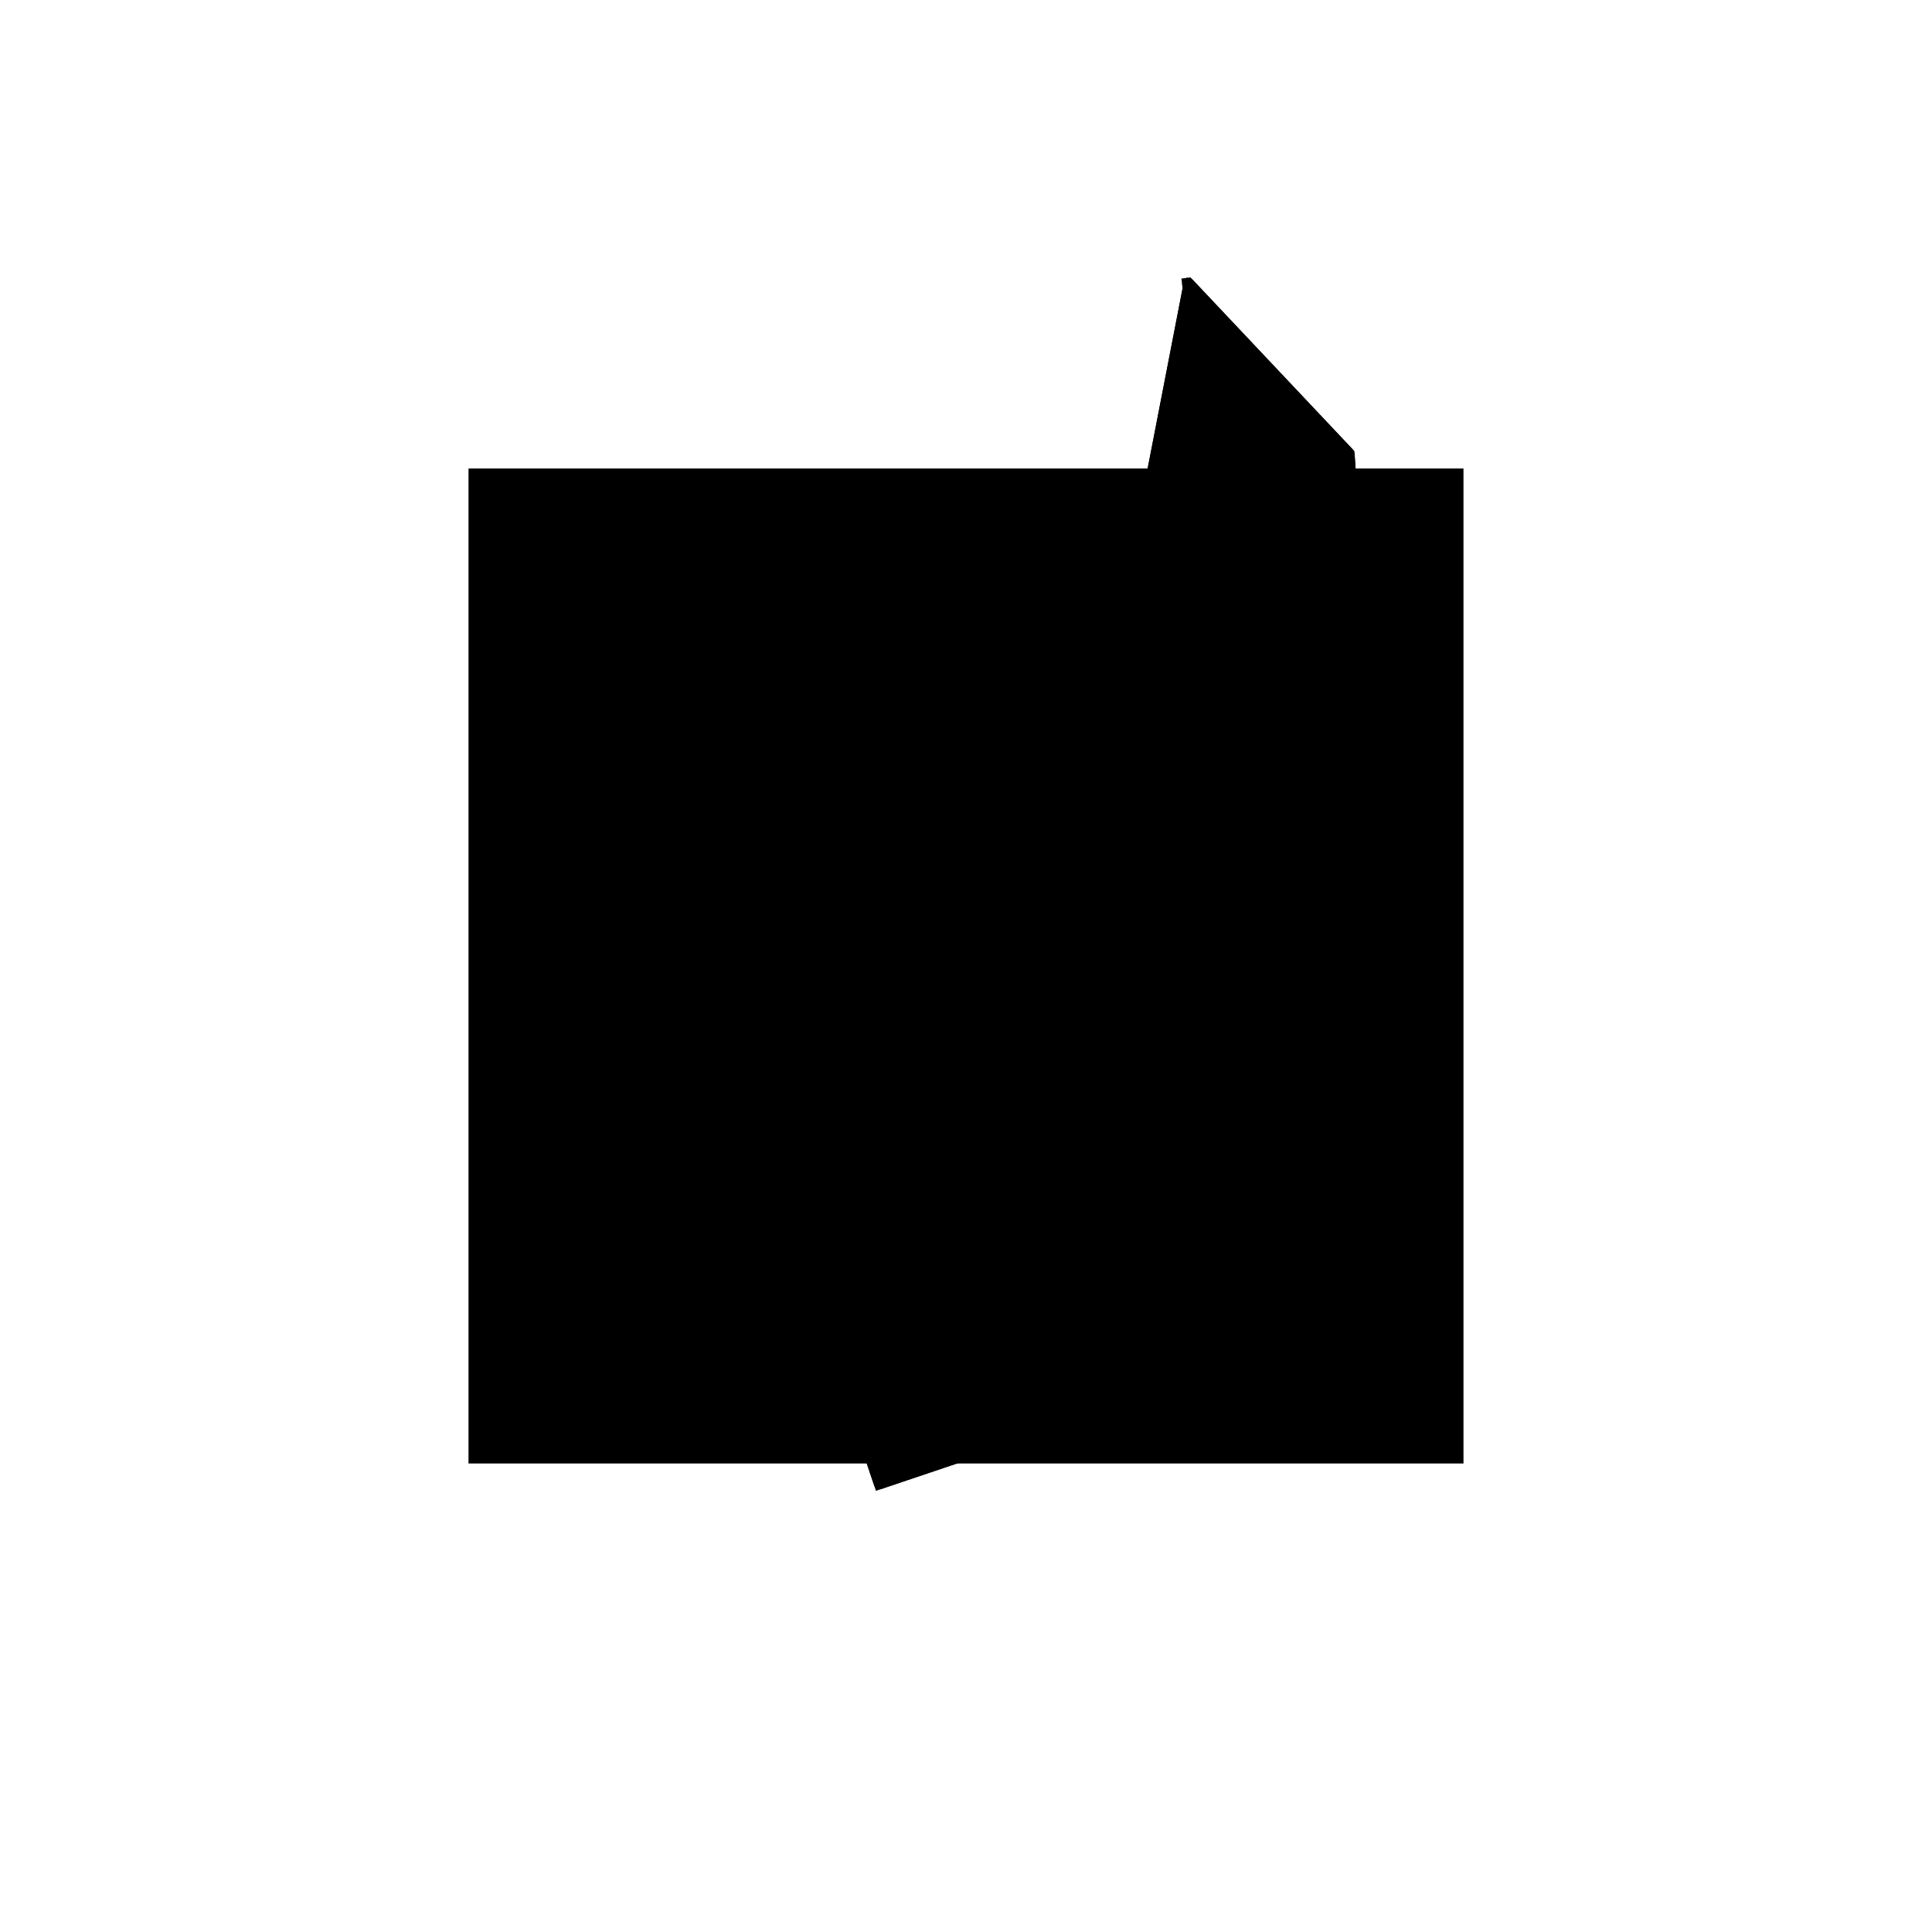 <?xml version="1.0"?>
<!DOCTYPE svg PUBLIC "-//W3C//DTD SVG 1.1//EN"
  "http://www.w3.org/Graphics/SVG/1.1/DTD/svg11.dtd">
<svg
  width="240"
  height="240"
  viewBox="-50 -50 200 200" xmlns="http://www.w3.org/2000/svg" version="1.1">
  <rect
    x="0"
    y="0"
    width="100"
    height="100"
    fill="hsla(206,100%,53%,0.3)"
    stroke="hsl(206,100%,53%)"
    stroke-width="3"
    transform="" />
  
  <path
    d="M 
      36.903
      -26.51
      L
    
      91.534
      -8.107
      L
    
      85.633
      80.265
      L
    
      68.958
      97.94
      L
    
      68.769
      97.914
      L
    
      68.844
      97.354
      L
    
      58.097
      41.935
      L
    
      27.973
      0
      z
    "
    fill="hsla(0,0%,50%,0.3)"
    stroke="hsla(0,0%,50%,1)"
    stroke-width="1"
    transform="translate(-45.911,-32.817) scale(1,-1) translate(50,-110)"
    />
  
  
  <line
    x1="36.903"
    y1="-26.51"
    x2="91.534"
    y2="-8.107"
    stroke="hsla(0,50%,50%,0.6)"
    stroke-width="1"
    transform="translate(-45.911,-32.817) scale(1,-1) translate(50,-110)"
    />
  
  <line
    x1="27.973"
    y1="0"
    x2="85.633"
    y2="80.265"
    stroke="hsla(0,50%,50%,0.6)"
    stroke-width="1"
    transform="translate(-45.911,-32.817) scale(1,-1) translate(50,-110)"
    />
  
  <line
    x1="82.066"
    y1="-1.198"
    x2="90.993"
    y2="0"
    stroke="hsla(0,50%,50%,0.6)"
    stroke-width="1"
    transform="translate(-45.911,-32.817) scale(1,-1) translate(50,-110)"
    />
  
  <line
    x1="49.957"
    y1="-0.045"
    x2="68.958"
    y2="97.94"
    stroke="hsla(0,50%,50%,0.6)"
    stroke-width="1"
    transform="translate(-45.911,-32.817) scale(1,-1) translate(50,-110)"
    />
  
  <line
    x1="27.973"
    y1="0"
    x2="90.993"
    y2="0"
    stroke="hsla(0,50%,50%,0.6)"
    stroke-width="1"
    transform="translate(-45.911,-32.817) scale(1,-1) translate(50,-110)"
    />
  
  <line
    x1="91.534"
    y1="-8.107"
    x2="85.633"
    y2="80.265"
    stroke="hsla(0,50%,50%,0.6)"
    stroke-width="1"
    transform="translate(-45.911,-32.817) scale(1,-1) translate(50,-110)"
    />
  
  <line
    x1="36.903"
    y1="-26.51"
    x2="27.973"
    y2="0"
    stroke="hsla(0,50%,50%,0.6)"
    stroke-width="1"
    transform="translate(-45.911,-32.817) scale(1,-1) translate(50,-110)"
    />
  
  <line
    x1="91.534"
    y1="-8.107"
    x2="49.957"
    y2="-0.045"
    stroke="hsla(0,50%,50%,0.6)"
    stroke-width="1"
    transform="translate(-45.911,-32.817) scale(1,-1) translate(50,-110)"
    />
  
  <line
    x1="82.066"
    y1="-1.198"
    x2="68.769"
    y2="97.914"
    stroke="hsla(0,50%,50%,0.6)"
    stroke-width="1"
    transform="translate(-45.911,-32.817) scale(1,-1) translate(50,-110)"
    />
  
  <line
    x1="85.633"
    y1="80.265"
    x2="68.958"
    y2="97.94"
    stroke="hsla(0,50%,50%,0.6)"
    stroke-width="1"
    transform="translate(-45.911,-32.817) scale(1,-1) translate(50,-110)"
    />
  
  <line
    x1="68.769"
    y1="97.914"
    x2="68.958"
    y2="97.94"
    stroke="hsla(0,50%,50%,0.6)"
    stroke-width="1"
    transform="translate(-45.911,-32.817) scale(1,-1) translate(50,-110)"
    />
  
</svg>
